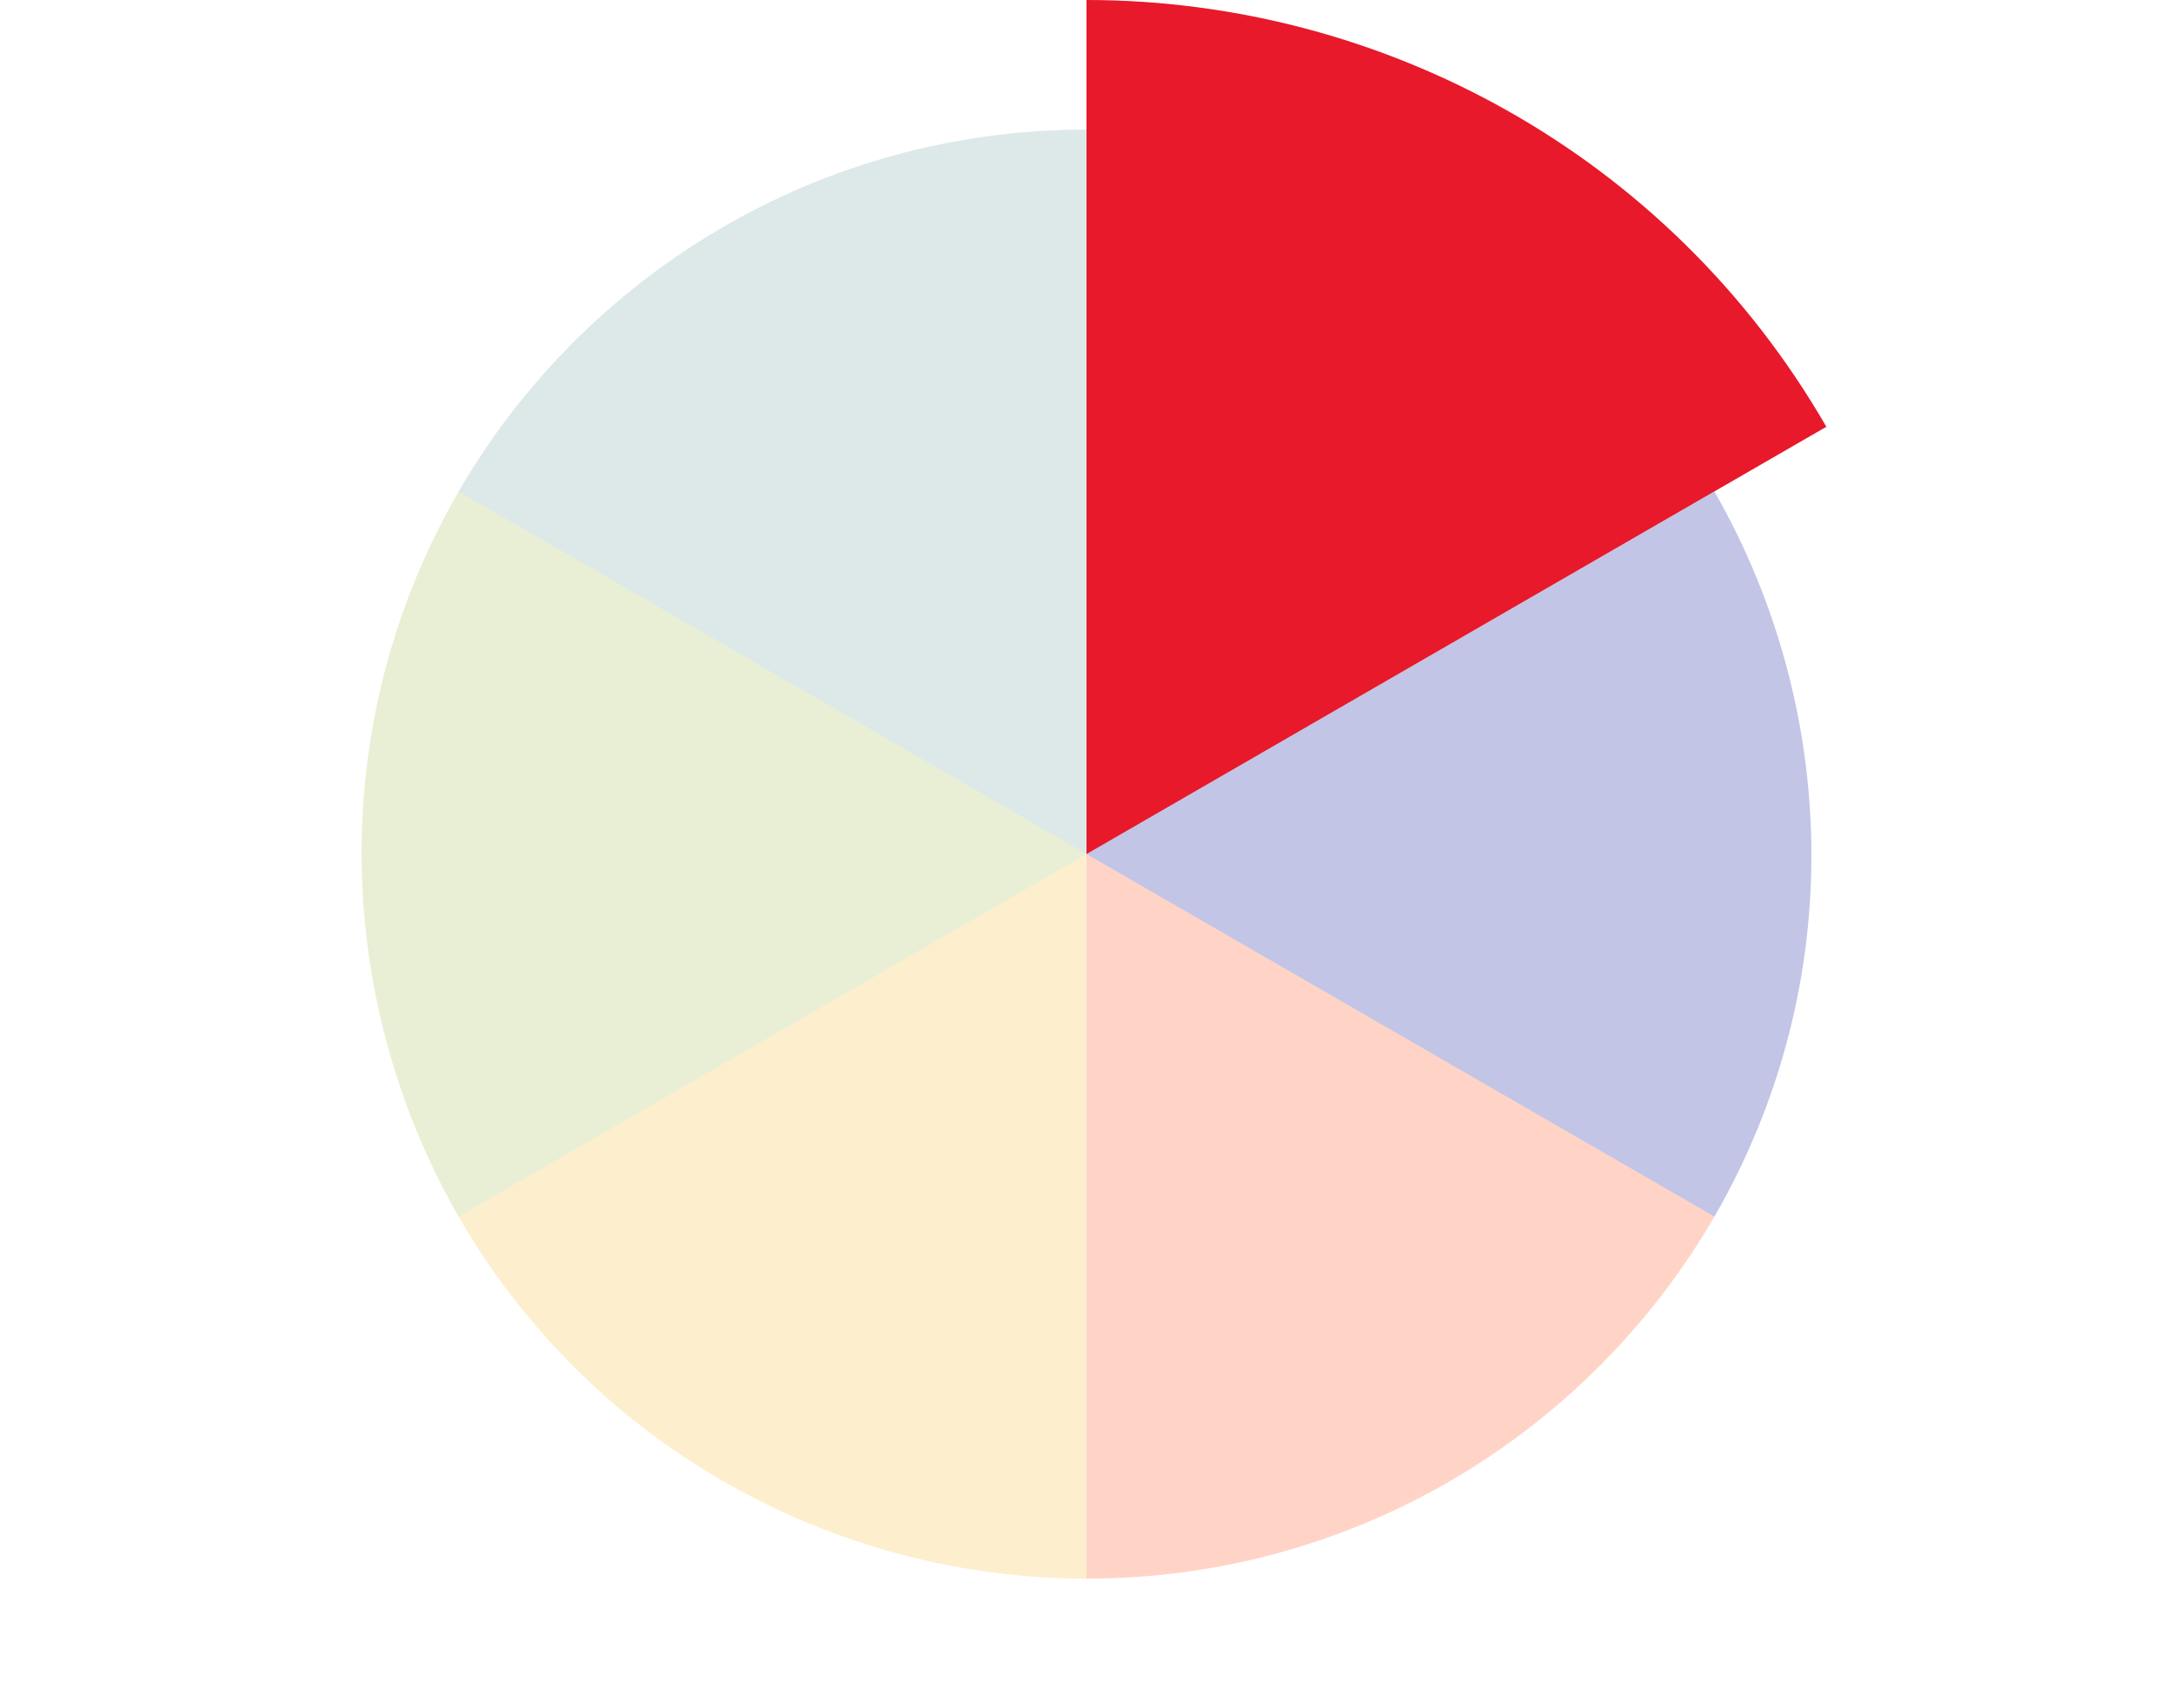 <?xml version="1.0" encoding="utf-8"?>
<!-- Generator: Adobe Illustrator 22.0.1, SVG Export Plug-In . SVG Version: 6.00 Build 0)  -->
<svg version="1.1" id="Layer_1" xmlns="http://www.w3.org/2000/svg" xmlns:xlink="http://www.w3.org/1999/xlink" x="0px" y="0px"
	 viewBox="0 0 382.4 300.6" style="enable-background:new 0 0 382.4 300.6;" xml:space="preserve">
<style type="text/css">
	.arl-circle-auditors-st0{opacity:0.25;fill:none;}
	.arl-circle-auditors-st1{opacity:0.25;fill:#7BA4A8;}
	.arl-circle-auditors-st2{fill:#E7192A;}
	.arl-circle-auditors-st3{opacity:0.25;fill:#0F1A98;}
	.arl-circle-auditors-st4{opacity:0.25;fill:#FF5423;}
	.arl-circle-auditors-st5{opacity:0.25;fill:#F9BE3C;}
	.arl-circle-auditors-st6{opacity:0.25;fill:#A5C05B;}
</style>
<circle class="arl-circle-auditors-st0" cx="191.2" cy="150.3" r="127.6"/>
<path class="arl-circle-auditors-st1" d="M80.7,86.5l110.5,63.8V22.8C144,22.8,102.8,48.4,80.7,86.5z"/>
<path class="arl-circle-auditors-st2" d="M191.2,0v150.3l130.2-75.2C293.6,27,243.1,0,191.2,0z"/>
<path class="arl-circle-auditors-st3" d="M301.7,86.5l-110.5,63.8l110.5,63.8C325.3,173.2,323.6,124.7,301.7,86.5z"/>
<path class="arl-circle-auditors-st4" d="M301.7,214.1l-110.5-63.8v127.5C238.4,277.8,279.6,252.2,301.7,214.1z"/>
<path class="arl-circle-auditors-st5" d="M191.2,277.8V150.3L80.7,214.1C104.3,254.9,147.2,277.8,191.2,277.8z"/>
<path class="arl-circle-auditors-st6" d="M80.7,214.1l110.5-63.8L80.7,86.5C57.1,127.4,58.8,175.9,80.7,214.1z"/>
</svg>
